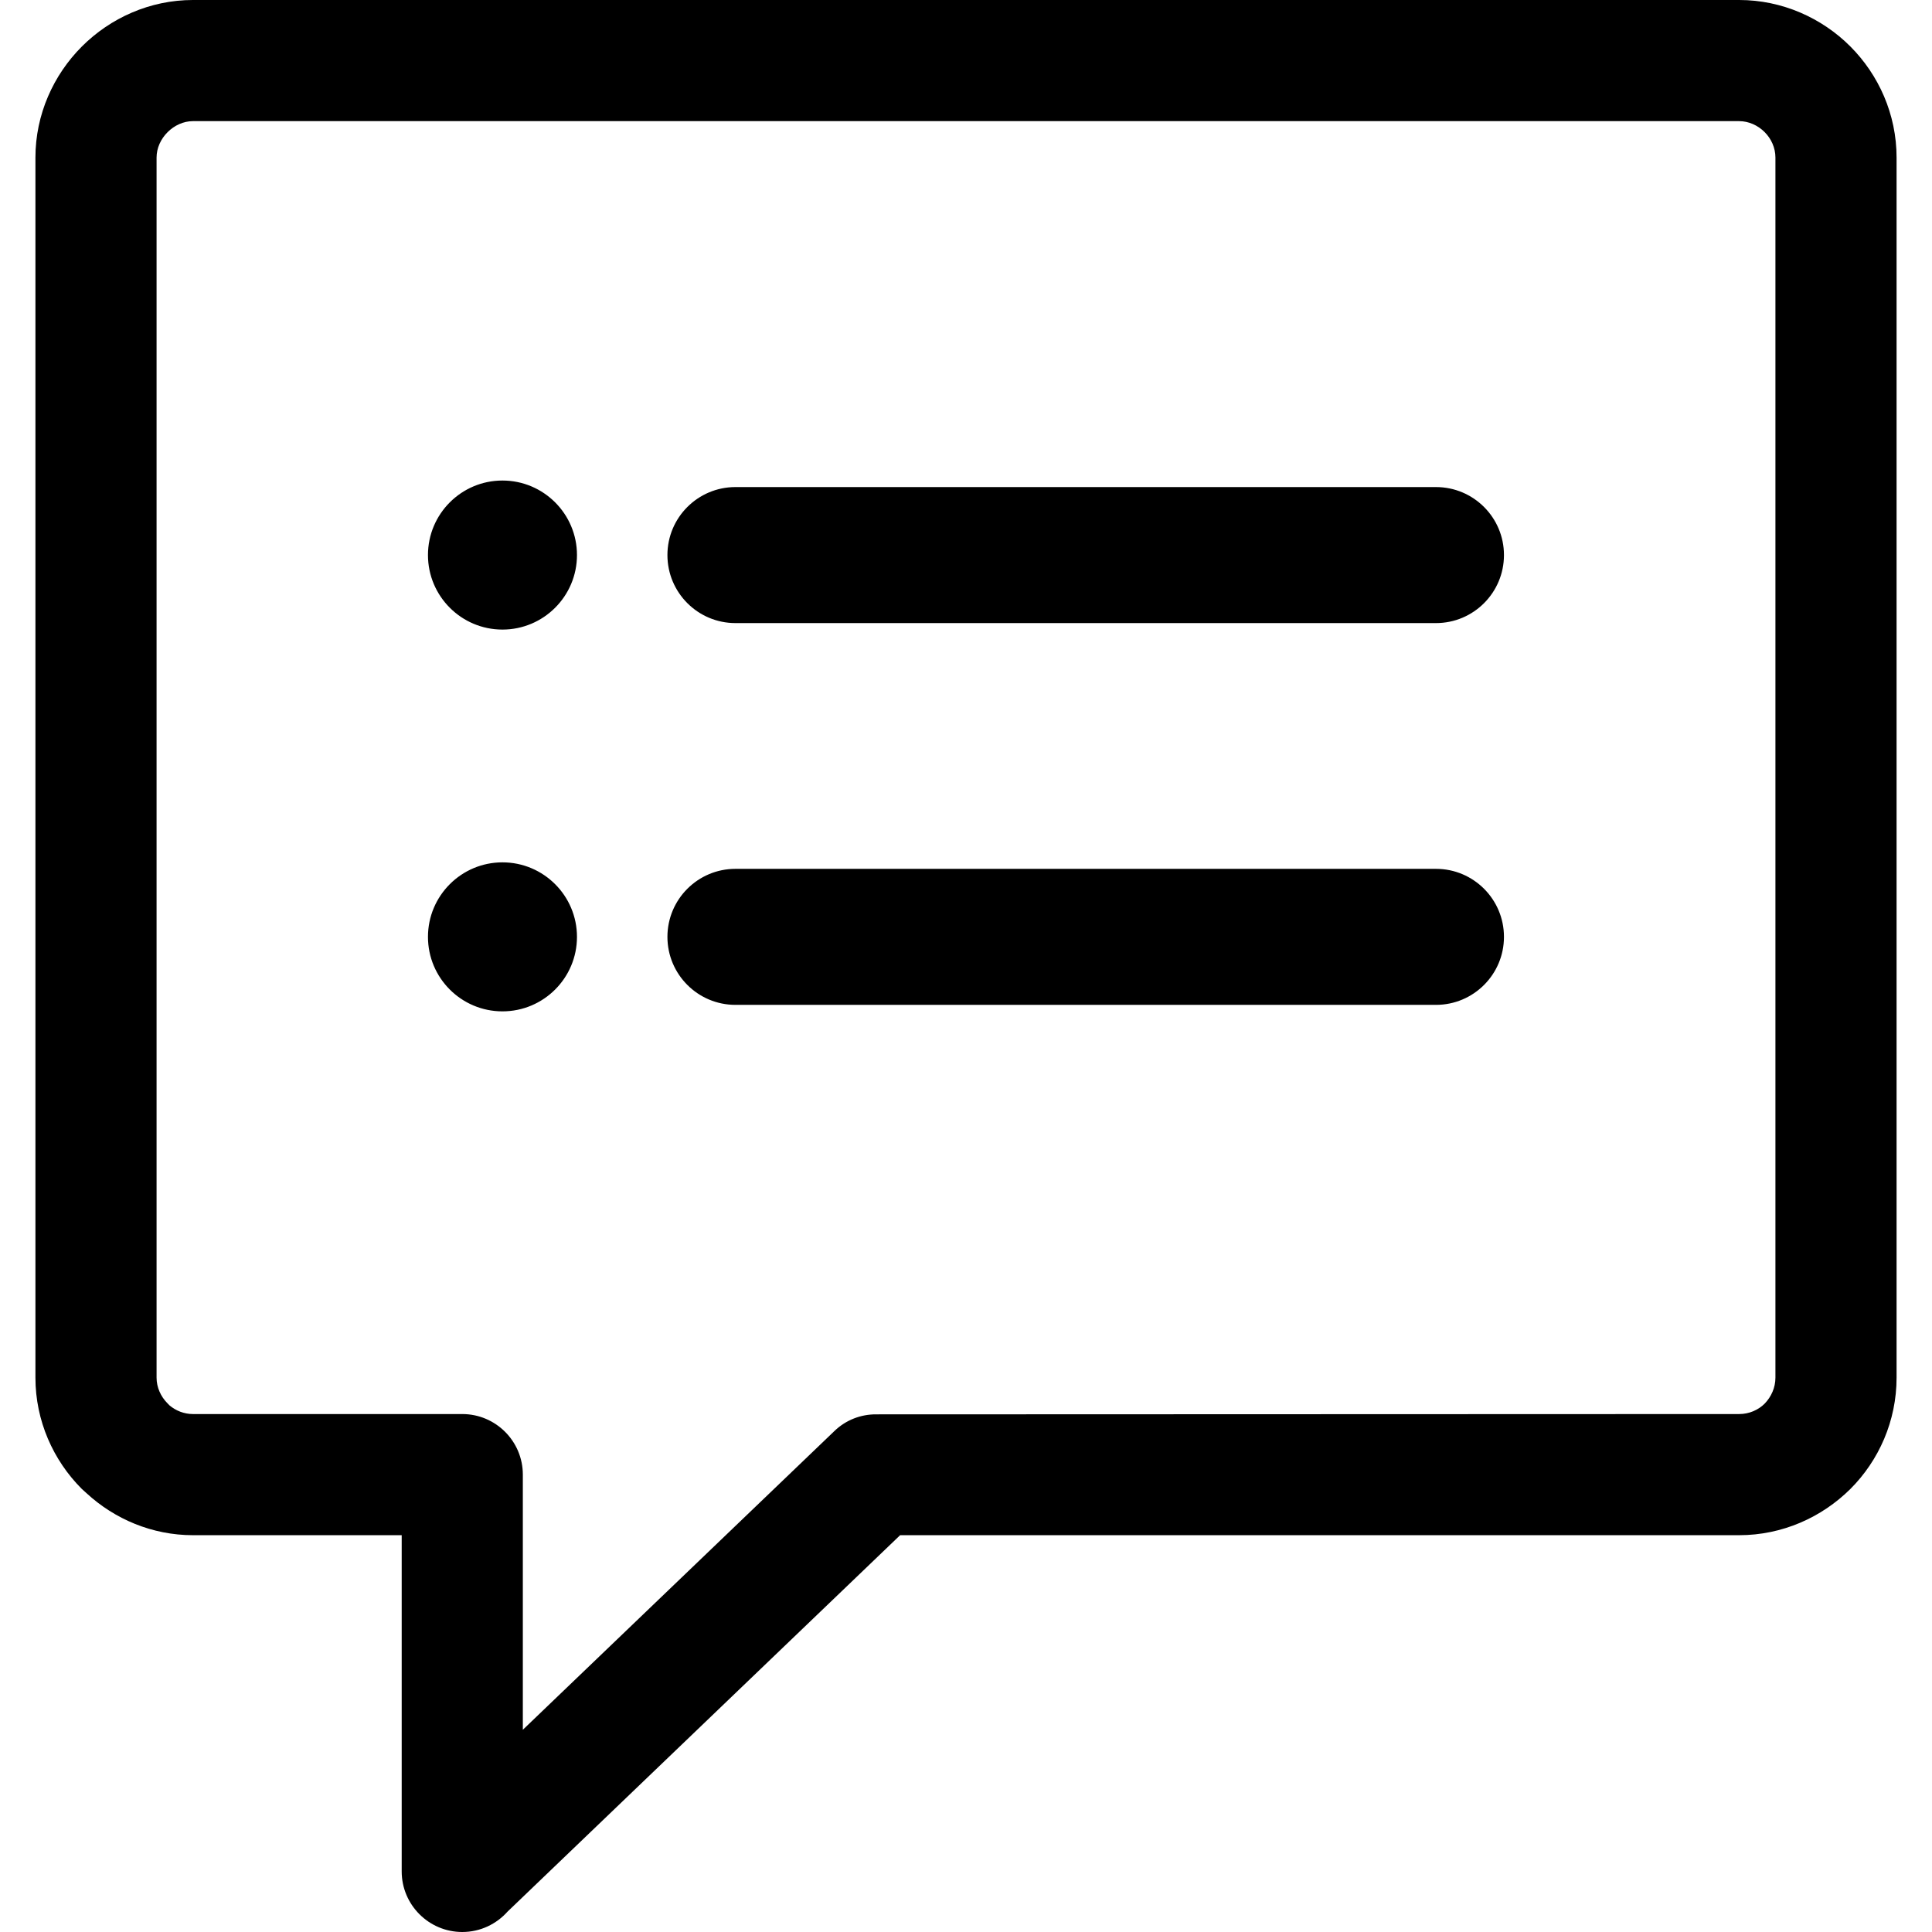 <?xml version="1.0" encoding="UTF-8"?>
<!DOCTYPE svg PUBLIC "-//W3C//DTD SVG 1.1//EN" "http://www.w3.org/Graphics/SVG/1.1/DTD/svg11.dtd">
<!-- Creator: CorelDRAW 2021 (64-Bit) -->
<svg xmlns="http://www.w3.org/2000/svg" xml:space="preserve" width="24px" height="24px" version="1.1" shape-rendering="geometricPrecision" text-rendering="geometricPrecision" image-rendering="optimizeQuality" fill-rule="evenodd" clip-rule="evenodd"
viewBox="0 0 493 511.77"
 xmlns:xlink="http://www.w3.org/1999/xlink"
 xmlns:xodm="http://www.corel.com/coreldraw/odm/2003">
 <g id="Layer_x0020_1">
  <path fill="black" fill-rule="nonzero" d="M129.11 458.2l82.5 -79.1c3.09,-3 7.08,-4.47 11.08,-4.45l228.6 -0.08c2.67,0 5.09,-1.08 6.78,-2.77 1.74,-1.81 2.84,-4.24 2.84,-6.87l0 -323.2c0,-2.59 -1.12,-5 -2.86,-6.74 -1.78,-1.78 -4.2,-2.9 -6.76,-2.9l-409.56 0c-2.54,0 -4.94,1.14 -6.72,2.92 -1.78,1.78 -2.92,4.18 -2.92,6.72l0 323.2c0,2.57 1.12,5.02 2.88,6.78l0.53 0.55c1.68,1.42 3.88,2.31 6.23,2.31l71.34 0c8.85,0 16.04,7.2 16.04,16.04l0 67.59zm-5.4 -229.77c10.9,0 19.74,8.85 19.74,19.74 0,10.89 -8.84,19.73 -19.74,19.73 -10.89,0 -19.73,-8.84 -19.73,-19.73 0,-10.89 8.84,-19.74 19.73,-19.74zm0 -101.14c10.9,0 19.74,8.85 19.74,19.74 0,10.89 -8.84,19.74 -19.74,19.74 -10.89,0 -19.73,-8.85 -19.73,-19.74 0,-10.89 8.84,-19.74 19.73,-19.74zm61.72 138.89c-9.95,0 -18.02,-8.07 -18.02,-18.01 0,-9.95 8.07,-18.02 18.02,-18.02l185.56 0c9.95,0 18.01,8.07 18.01,18.02 0,9.94 -8.06,18.01 -18.01,18.01l-185.56 0zm0 -101.13c-9.95,0 -18.02,-8.07 -18.02,-18.02 0,-9.94 8.07,-18.01 18.02,-18.01l185.56 0c9.95,0 18.01,8.07 18.01,18.01 0,9.95 -8.06,18.02 -18.01,18.02l-185.56 0zm43.62 241.61l-103.97 99.69c-2.96,3.32 -7.24,5.42 -12.01,5.42 -8.85,0 -16.05,-7.2 -16.05,-16.04l0 -89.07 -55.29 0c-10.83,0 -20.76,-4.28 -28.19,-11.12l-1.26 -1.14c-7.56,-7.56 -12.28,-18.05 -12.28,-29.47l0 -323.2c0,-11.4 4.77,-21.88 12.31,-29.42 7.54,-7.54 18.02,-12.31 29.42,-12.31l409.56 0c11.4,0 21.9,4.74 29.45,12.29 7.5,7.51 12.26,17.96 12.26,29.44l0 323.2c0,11.48 -4.7,21.95 -12.24,29.49 -7.61,7.54 -18.05,12.24 -29.47,12.24l-222.24 0z"/>
 </g>
</svg>
